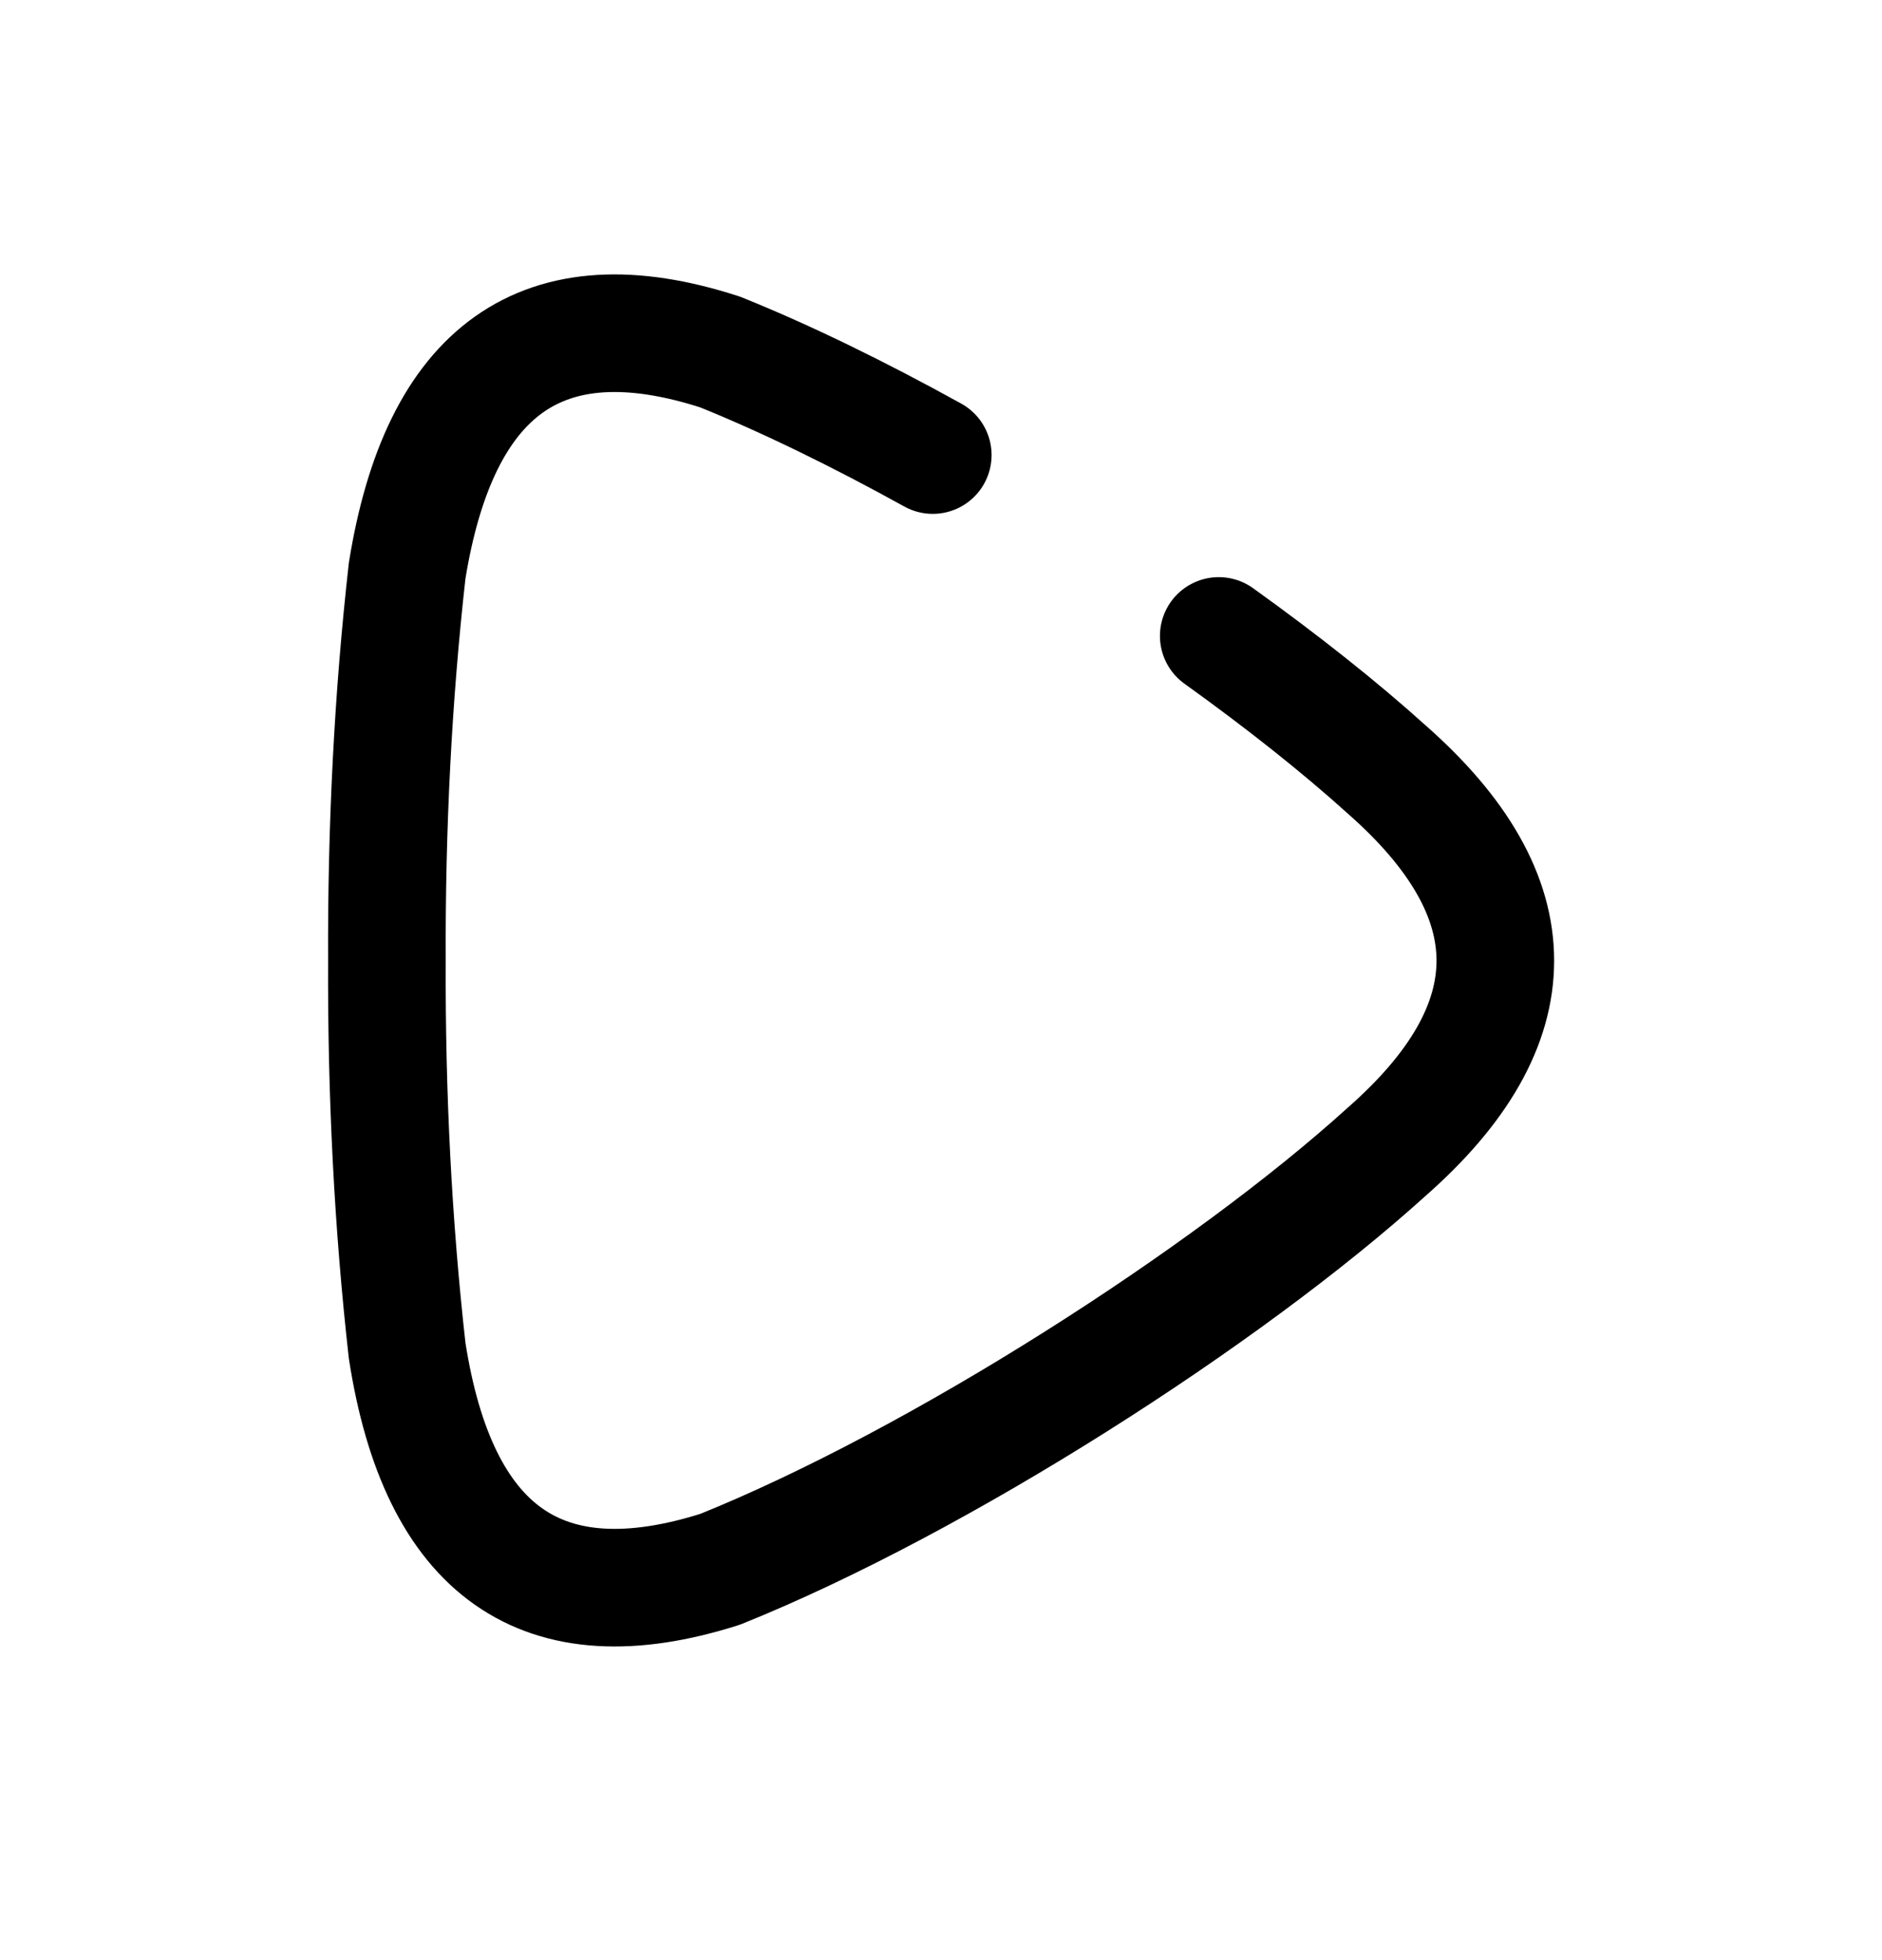 <svg width="24" height="25" viewBox="0 0 24 25" fill="none" xmlns="http://www.w3.org/2000/svg">
<path d="M11.895 5.804C10.957 5.285 10.03 4.831 9.184 4.49C6.912 3.753 5.604 4.722 5.192 7.28C5.012 8.881 4.927 10.543 4.934 12.252C4.927 13.962 5.012 15.625 5.192 17.226C5.59 19.793 6.914 20.736 9.184 20.015C11.976 18.891 15.65 16.532 17.68 14.693C19.532 13.067 19.532 11.439 17.68 9.811C17.087 9.275 16.353 8.693 15.542 8.111" stroke="black" stroke-width="1.5" stroke-linecap="round" stroke-linejoin="round"/>
</svg>